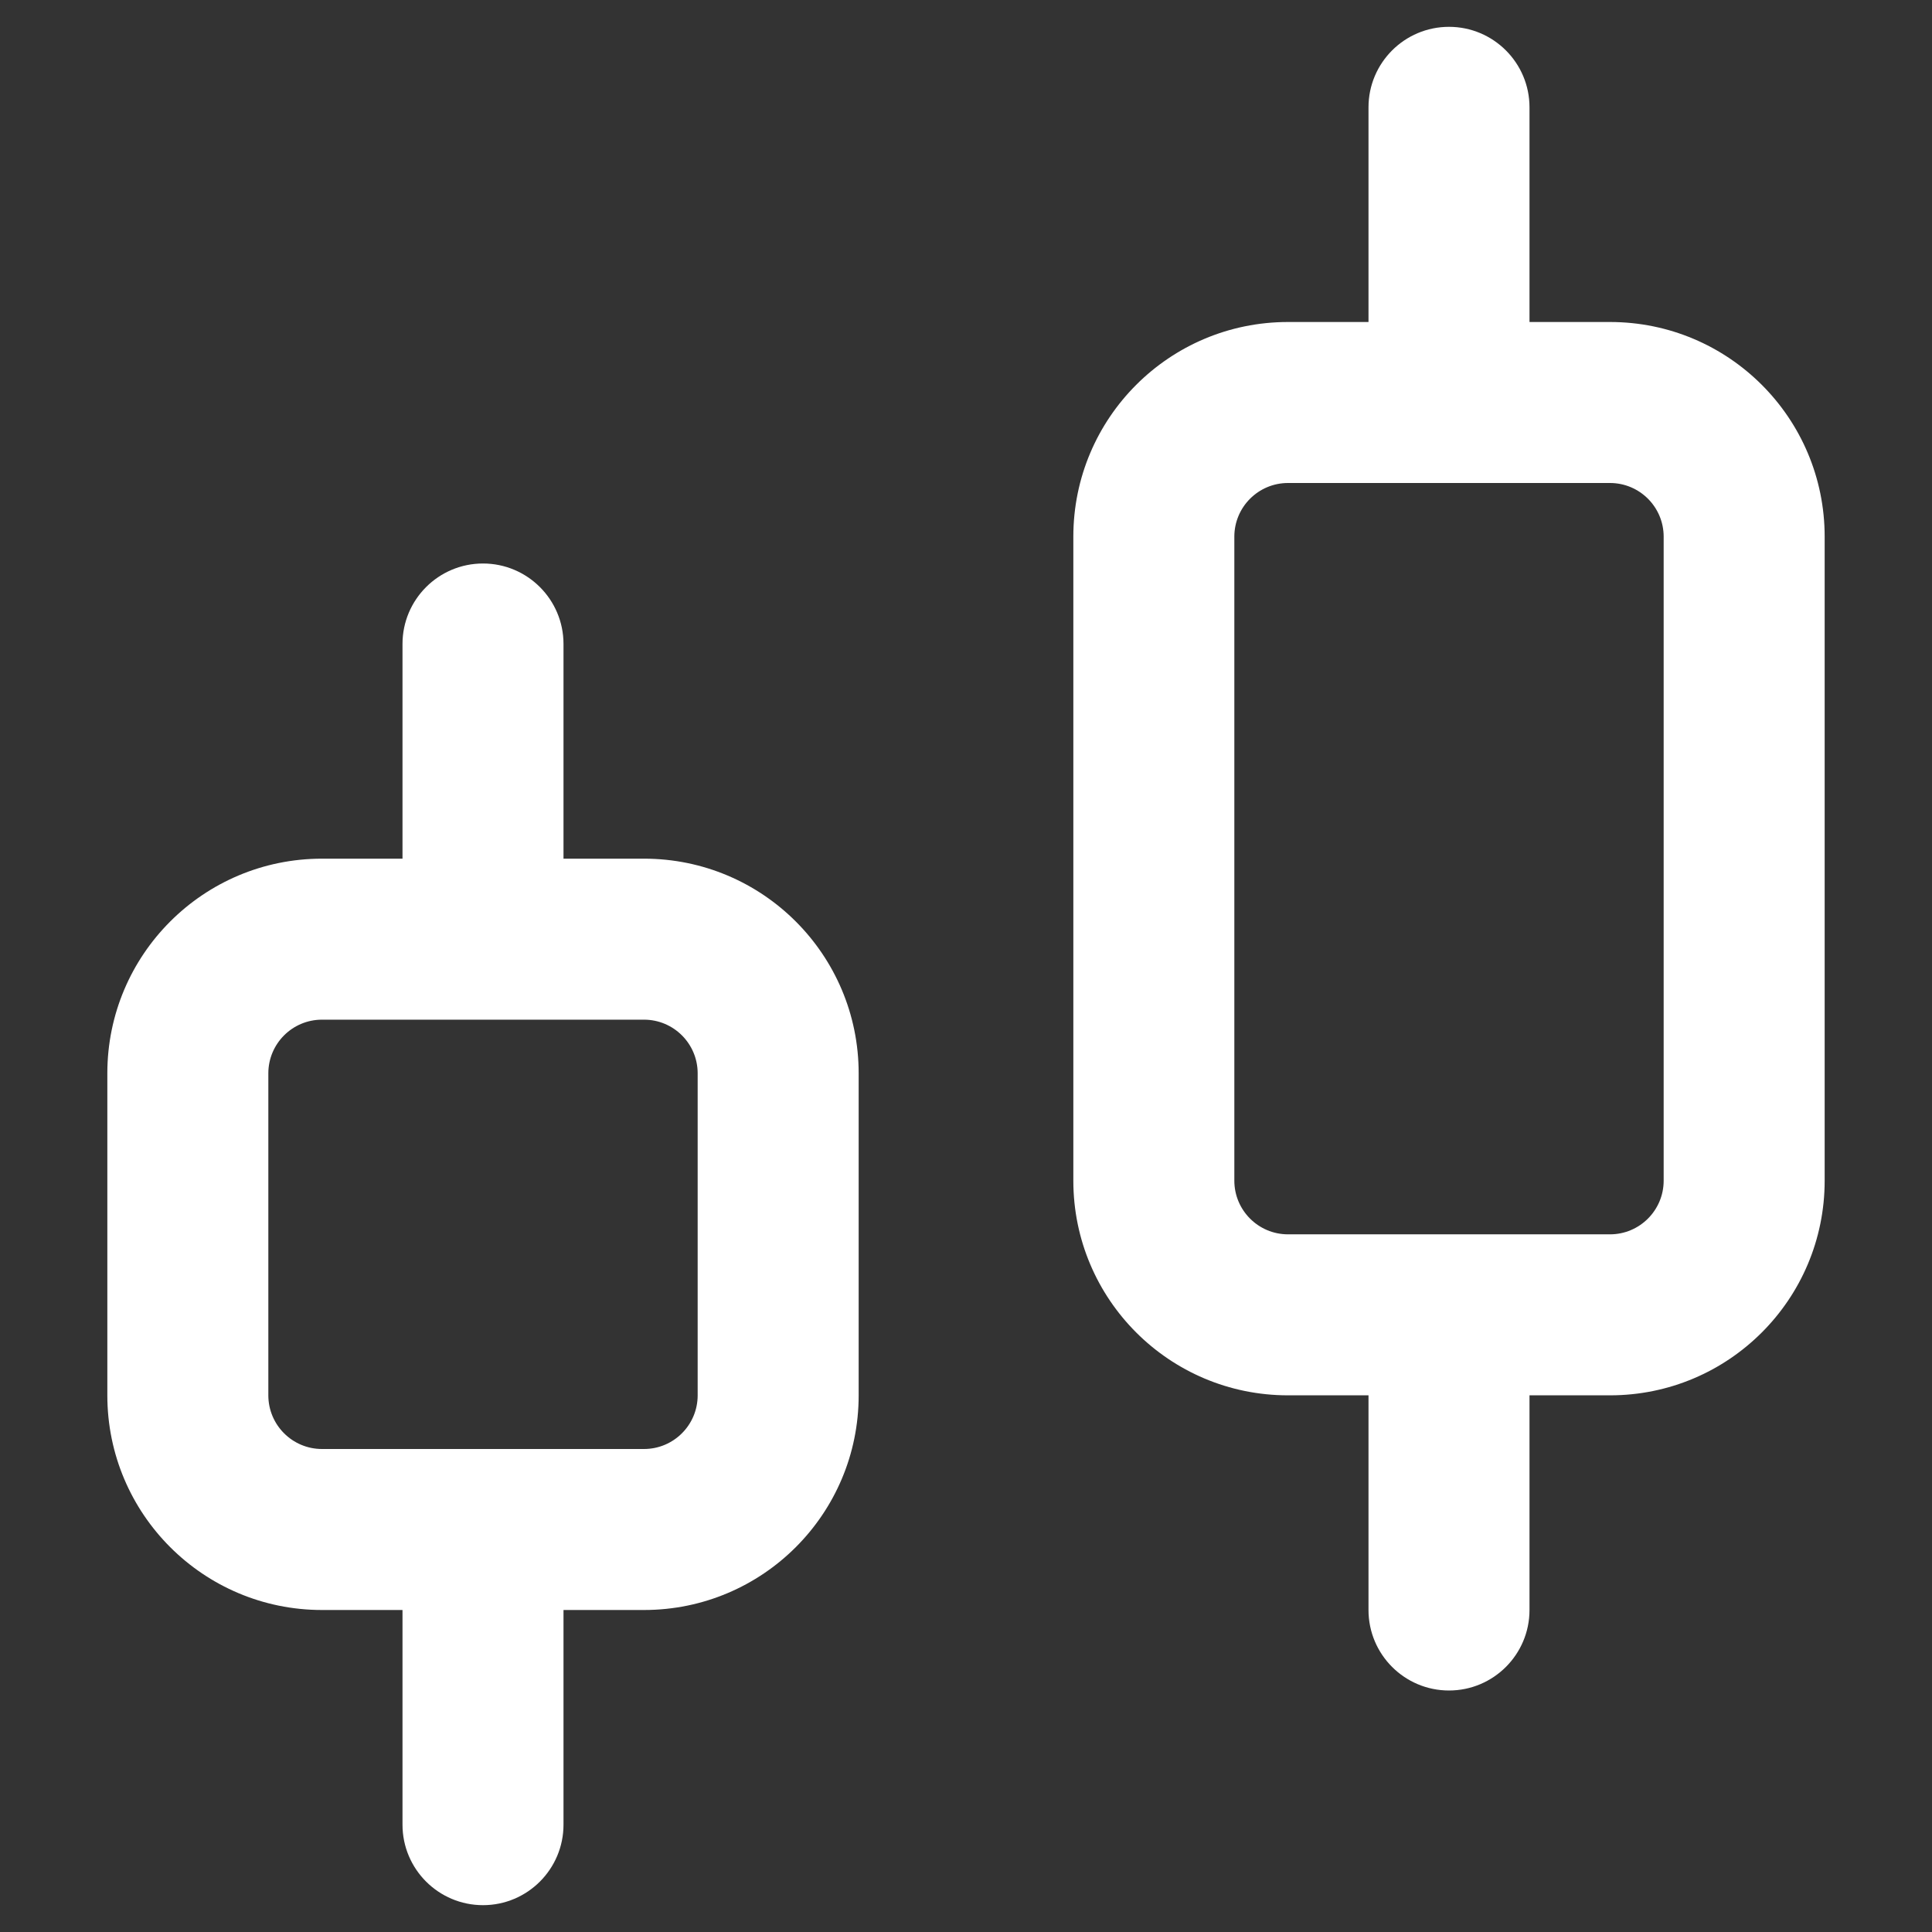 <svg width="18" height="18" viewBox="0 0 18 18" fill="none" xmlns="http://www.w3.org/2000/svg">
<rect x="0" y="0" width="18" height="18" fill="#333333" stroke="none"/>
<path fill-rule="evenodd" clip-rule="evenodd" d="M13.5 0.25C13.914 0.25 14.25 0.586 14.25 1V3H15C16.105 3 17 3.895 17 5V11C17 12.105 16.105 13 15 13H14.25V15C14.25 15.414 13.914 15.75 13.5 15.75C13.086 15.75 12.75 15.414 12.75 15V13H12C10.895 13 10 12.105 10 11V5C10 3.895 10.895 3 12 3H12.75V1C12.75 0.586 13.086 0.25 13.5 0.25ZM4.5 5.25C4.914 5.25 5.25 5.586 5.25 6V8H6C7.105 8 8 8.895 8 10V13C8 14.105 7.105 15 6 15H5.25V17C5.25 17.414 4.914 17.75 4.5 17.75C4.086 17.75 3.75 17.414 3.75 17V15H3C1.895 15 1 14.105 1 13V10C1 8.895 1.895 8 3 8H3.75V6C3.75 5.586 4.086 5.25 4.5 5.25ZM3 9.5C2.724 9.5 2.5 9.724 2.5 10V13C2.5 13.276 2.724 13.5 3 13.5H6C6.276 13.5 6.5 13.276 6.5 13V10C6.5 9.724 6.276 9.5 6 9.5H3ZM11.5 5C11.5 4.724 11.724 4.5 12 4.5H15C15.276 4.5 15.5 4.724 15.5 5V11C15.5 11.276 15.276 11.5 15 11.5H12C11.724 11.5 11.5 11.276 11.5 11V5Z" fill="white"/>
</svg>
